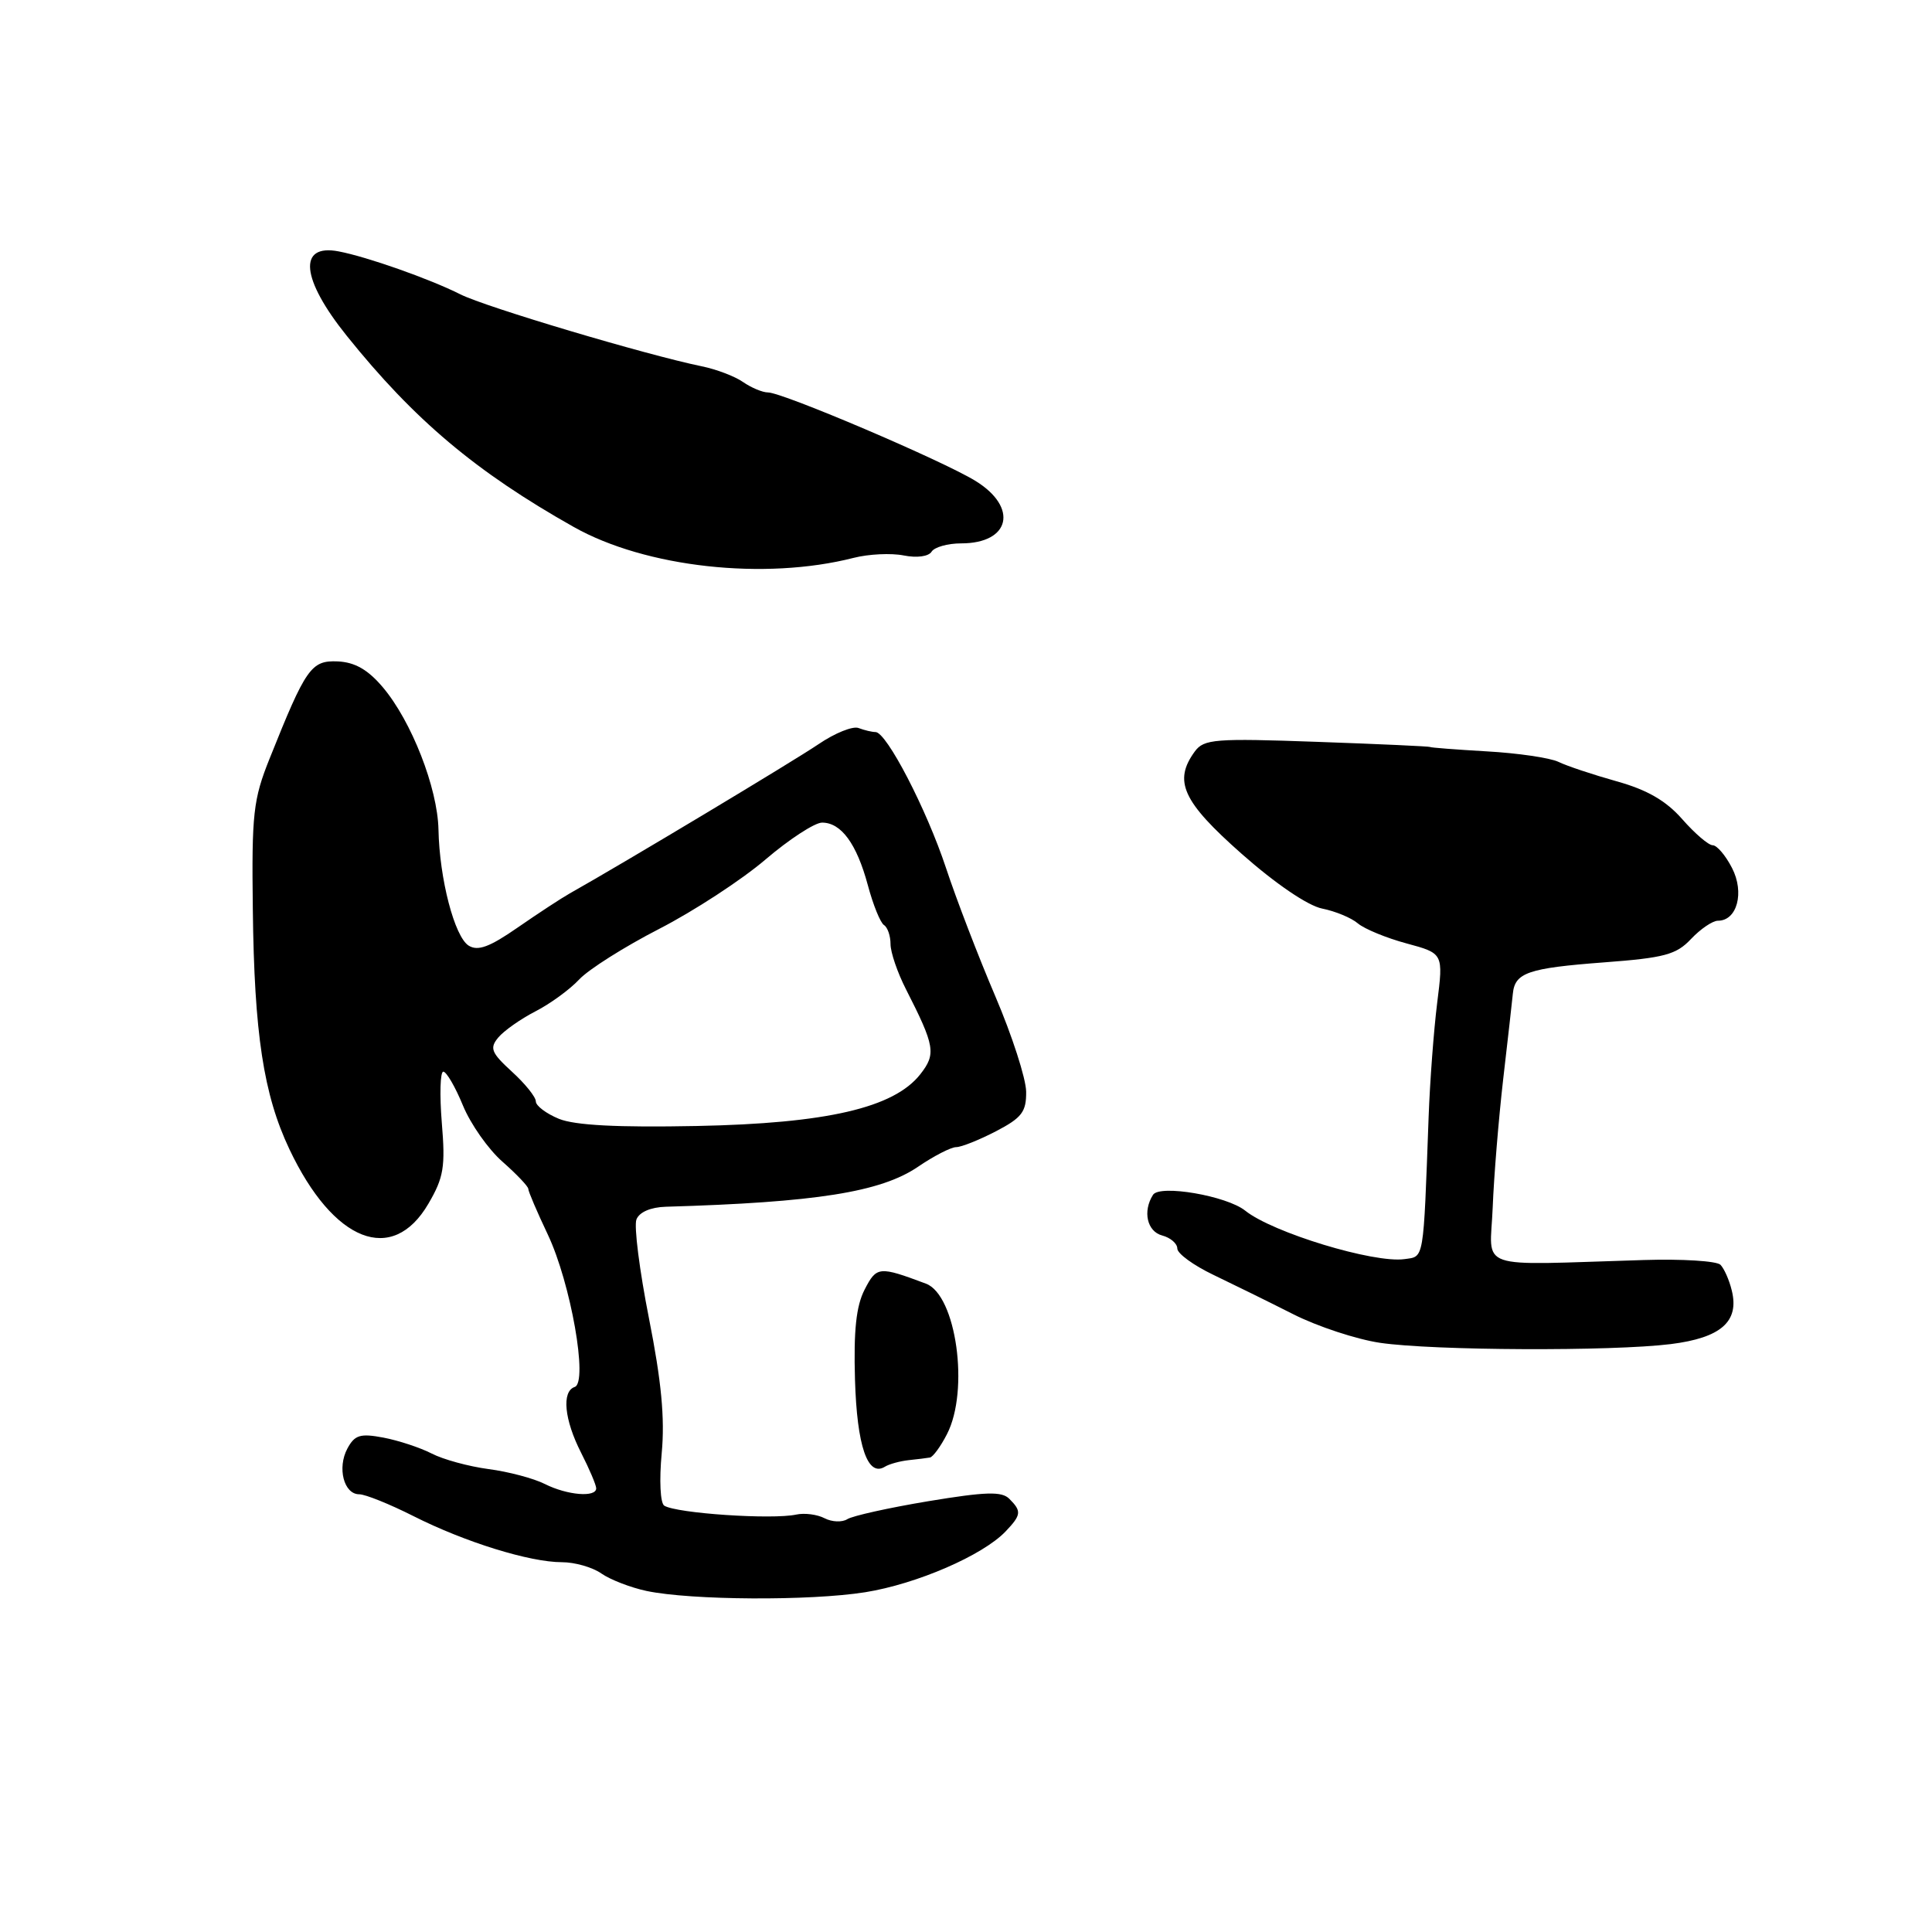 <?xml version="1.0" encoding="UTF-8" standalone="no"?>
<!DOCTYPE svg PUBLIC "-//W3C//DTD SVG 1.1//EN" "http://www.w3.org/Graphics/SVG/1.1/DTD/svg11.dtd" >
<svg xmlns="http://www.w3.org/2000/svg" xmlns:xlink="http://www.w3.org/1999/xlink" version="1.1" viewBox="0 0 256 256">
 <g >
 <path fill="currentColor"
d=" M 114.64 210.98 C 121.47 209.89 130.23 206.09 133.25 202.92 C 135.33 200.73 135.39 200.25 133.74 198.60 C 132.74 197.59 130.61 197.66 122.99 198.92 C 117.77 199.79 112.95 200.86 112.27 201.30 C 111.59 201.73 110.24 201.68 109.27 201.18 C 108.30 200.67 106.60 200.45 105.50 200.69 C 102.29 201.38 89.66 200.53 88.02 199.51 C 87.49 199.18 87.34 196.16 87.68 192.55 C 88.11 187.93 87.64 183.00 85.99 174.68 C 84.74 168.36 83.99 162.47 84.33 161.59 C 84.70 160.62 86.20 159.96 88.22 159.90 C 108.12 159.32 116.70 157.96 121.63 154.61 C 123.74 153.17 126.02 152.00 126.70 152.00 C 127.38 152.00 129.75 151.05 131.97 149.90 C 135.40 148.11 136.00 147.33 135.97 144.65 C 135.95 142.92 134.11 137.22 131.88 132.00 C 129.65 126.78 126.71 119.13 125.35 115.01 C 122.77 107.22 117.47 97.00 116.01 97.00 C 115.54 97.00 114.54 96.76 113.77 96.47 C 113.01 96.17 110.61 97.14 108.44 98.62 C 105.17 100.84 82.60 114.39 75.50 118.38 C 74.40 119.00 71.30 121.03 68.60 122.90 C 64.87 125.49 63.32 126.06 62.10 125.30 C 60.23 124.12 58.23 116.46 58.10 109.92 C 57.98 104.40 54.53 95.57 50.73 91.07 C 48.75 88.73 47.03 87.75 44.76 87.64 C 41.23 87.49 40.54 88.47 35.73 100.50 C 33.55 105.93 33.34 107.83 33.50 120.50 C 33.69 136.97 34.92 145.03 38.34 152.26 C 44.18 164.60 52.00 167.67 56.77 159.49 C 58.80 156.02 59.03 154.61 58.54 148.75 C 58.24 145.04 58.33 142.00 58.74 142.00 C 59.16 142.01 60.33 144.02 61.34 146.48 C 62.35 148.94 64.71 152.30 66.59 153.94 C 68.46 155.59 70.00 157.21 70.00 157.53 C 70.00 157.86 71.16 160.58 72.59 163.59 C 75.63 170.02 77.95 183.18 76.15 183.78 C 74.40 184.37 74.77 188.13 77.00 192.50 C 78.10 194.66 79.00 196.78 79.00 197.21 C 79.00 198.45 75.16 198.13 72.20 196.64 C 70.72 195.89 67.35 195.00 64.73 194.66 C 62.11 194.31 58.72 193.39 57.20 192.60 C 55.68 191.82 52.80 190.87 50.80 190.49 C 47.73 189.91 47.00 190.14 46.03 191.94 C 44.66 194.50 45.56 198.00 47.60 198.00 C 48.40 198.00 51.63 199.30 54.78 200.89 C 61.61 204.34 70.19 207.00 74.46 207.00 C 76.16 207.00 78.52 207.67 79.69 208.50 C 80.87 209.32 83.56 210.36 85.67 210.81 C 91.57 212.05 107.34 212.14 114.64 210.98 Z  M 120.39 193.48 C 121.55 193.36 122.83 193.20 123.22 193.13 C 123.62 193.06 124.64 191.67 125.47 190.05 C 128.48 184.24 126.71 171.59 122.69 170.09 C 116.47 167.76 116.16 167.79 114.57 170.87 C 113.45 173.04 113.10 176.28 113.29 182.80 C 113.55 191.62 114.97 195.75 117.25 194.35 C 117.81 194.00 119.22 193.61 120.39 193.48 Z  M 221.38 178.10 C 228.03 177.27 230.49 175.12 229.47 171.00 C 229.14 169.62 228.46 168.09 227.97 167.59 C 227.48 167.09 222.90 166.80 217.79 166.96 C 195.08 167.64 197.46 168.47 197.79 160.00 C 197.95 155.88 198.58 148.22 199.18 143.00 C 199.79 137.78 200.36 132.68 200.46 131.67 C 200.73 128.88 202.48 128.28 212.54 127.52 C 220.55 126.92 222.12 126.50 224.08 124.41 C 225.33 123.09 226.93 122.00 227.64 122.00 C 230.18 122.00 231.18 118.25 229.50 115.01 C 228.65 113.35 227.50 112.00 226.94 112.00 C 226.39 112.00 224.58 110.45 222.91 108.55 C 220.76 106.10 218.26 104.65 214.19 103.52 C 211.06 102.64 207.60 101.49 206.50 100.95 C 205.40 100.42 201.12 99.79 197.00 99.56 C 192.88 99.32 189.50 99.06 189.50 98.98 C 189.50 98.90 182.78 98.59 174.57 98.30 C 160.97 97.81 159.53 97.93 158.32 99.57 C 155.45 103.50 156.68 106.20 164.52 113.13 C 169.01 117.10 173.29 120.01 175.19 120.39 C 176.94 120.74 179.07 121.62 179.93 122.36 C 180.80 123.09 183.70 124.29 186.38 125.01 C 191.26 126.33 191.26 126.33 190.43 132.92 C 189.98 136.54 189.47 143.32 189.30 148.00 C 188.59 167.31 188.73 166.47 186.10 166.84 C 182.06 167.41 168.62 163.33 165.00 160.42 C 162.54 158.45 153.67 156.93 152.78 158.32 C 151.39 160.51 151.99 163.18 154.00 163.71 C 155.10 164.00 156.00 164.78 156.00 165.44 C 156.00 166.10 158.14 167.66 160.75 168.91 C 163.36 170.16 168.14 172.51 171.36 174.14 C 174.58 175.77 179.76 177.47 182.86 177.93 C 189.94 178.97 213.57 179.07 221.38 178.10 Z  M 113.11 73.92 C 115.10 73.41 118.09 73.27 119.74 73.60 C 121.50 73.95 123.04 73.74 123.44 73.10 C 123.81 72.50 125.58 72.00 127.36 72.00 C 133.88 72.00 134.96 67.23 129.25 63.72 C 124.88 61.03 103.70 52.00 101.76 52.00 C 101.04 52.00 99.56 51.38 98.47 50.63 C 97.39 49.87 94.92 48.93 93.00 48.54 C 85.68 47.04 64.35 40.69 61.00 39.00 C 56.92 36.95 48.65 34.03 44.87 33.31 C 39.44 32.27 39.89 36.96 45.95 44.50 C 54.89 55.64 63.07 62.53 76.03 69.83 C 85.55 75.19 101.32 76.93 113.11 73.92 Z  M 74.06 148.25 C 72.38 147.56 71.00 146.52 71.00 145.94 C 71.00 145.36 69.58 143.59 67.83 142.00 C 65.09 139.49 64.85 138.89 66.02 137.48 C 66.76 136.59 68.97 135.03 70.93 134.02 C 72.89 133.02 75.51 131.11 76.75 129.78 C 77.99 128.45 82.76 125.44 87.35 123.08 C 91.94 120.72 98.27 116.59 101.43 113.89 C 104.58 111.20 107.96 109.00 108.93 109.00 C 111.46 109.00 113.51 111.79 114.99 117.28 C 115.69 119.90 116.66 122.29 117.14 122.58 C 117.61 122.88 118.00 124.01 118.00 125.10 C 118.00 126.19 118.92 128.88 120.04 131.07 C 123.89 138.63 124.06 139.65 121.94 142.35 C 118.44 146.80 109.53 148.86 92.31 149.20 C 81.81 149.41 76.18 149.11 74.06 148.25 Z "/>
</g>
</svg>